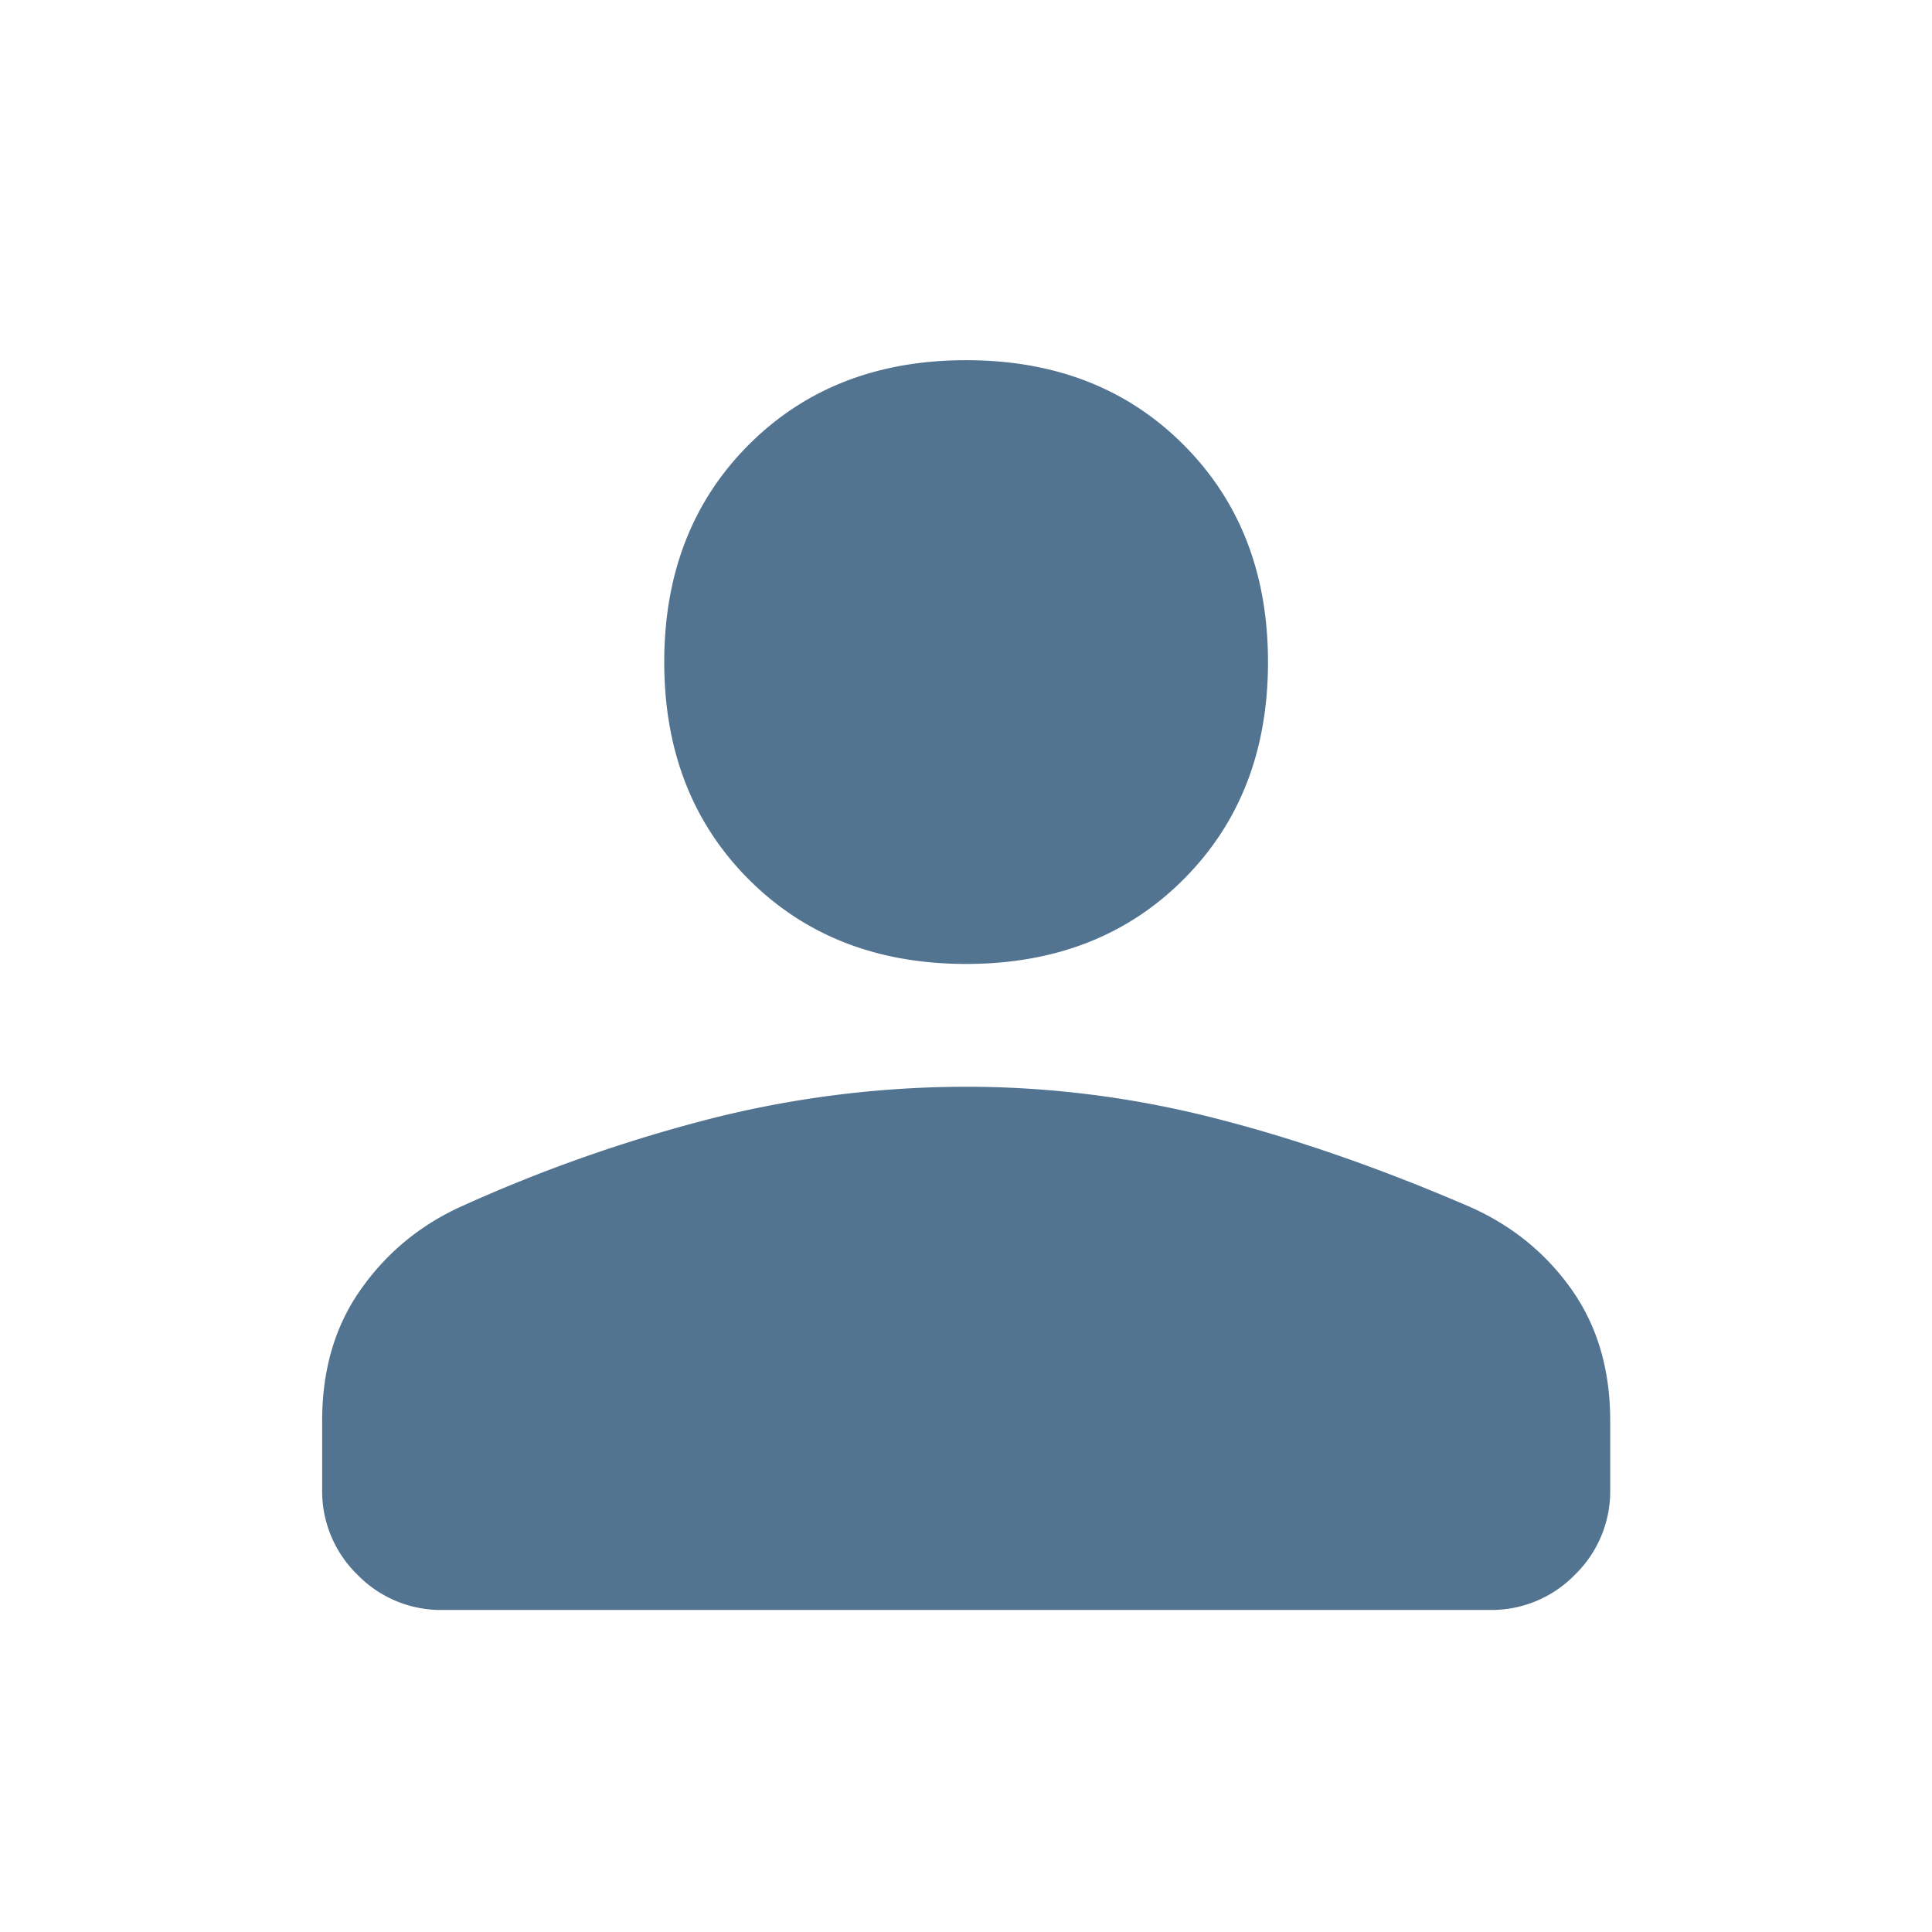 <svg width="16" height="16" viewBox="0 0 16 16" fill="none" xmlns="http://www.w3.org/2000/svg" class="styles_icon__M3-j_"><path d="M8.001 7.983c-.733 0-1.333-.233-1.8-.7-.466-.467-.7-1.067-.7-1.8 0-.733.234-1.333.7-1.8.467-.467 1.067-.7 1.8-.7.734 0 1.334.233 1.8.7.467.467.7 1.067.7 1.8 0 .733-.233 1.333-.7 1.8-.466.467-1.066.7-1.8.7Zm-4.333 5.35a.964.964 0 0 1-.708-.292.964.964 0 0 1-.292-.708v-.567c0-.422.106-.783.317-1.083.21-.3.483-.528.816-.683a12.528 12.528 0 0 1 2.142-.75A8.657 8.657 0 0 1 8.001 9c.69 0 1.373.086 2.05.258.678.172 1.39.42 2.134.742.344.155.622.383.833.683.211.3.317.661.317 1.083v.567a.964.964 0 0 1-.292.708.964.964 0 0 1-.708.292H3.668Z" fill="#527491"></path></svg>